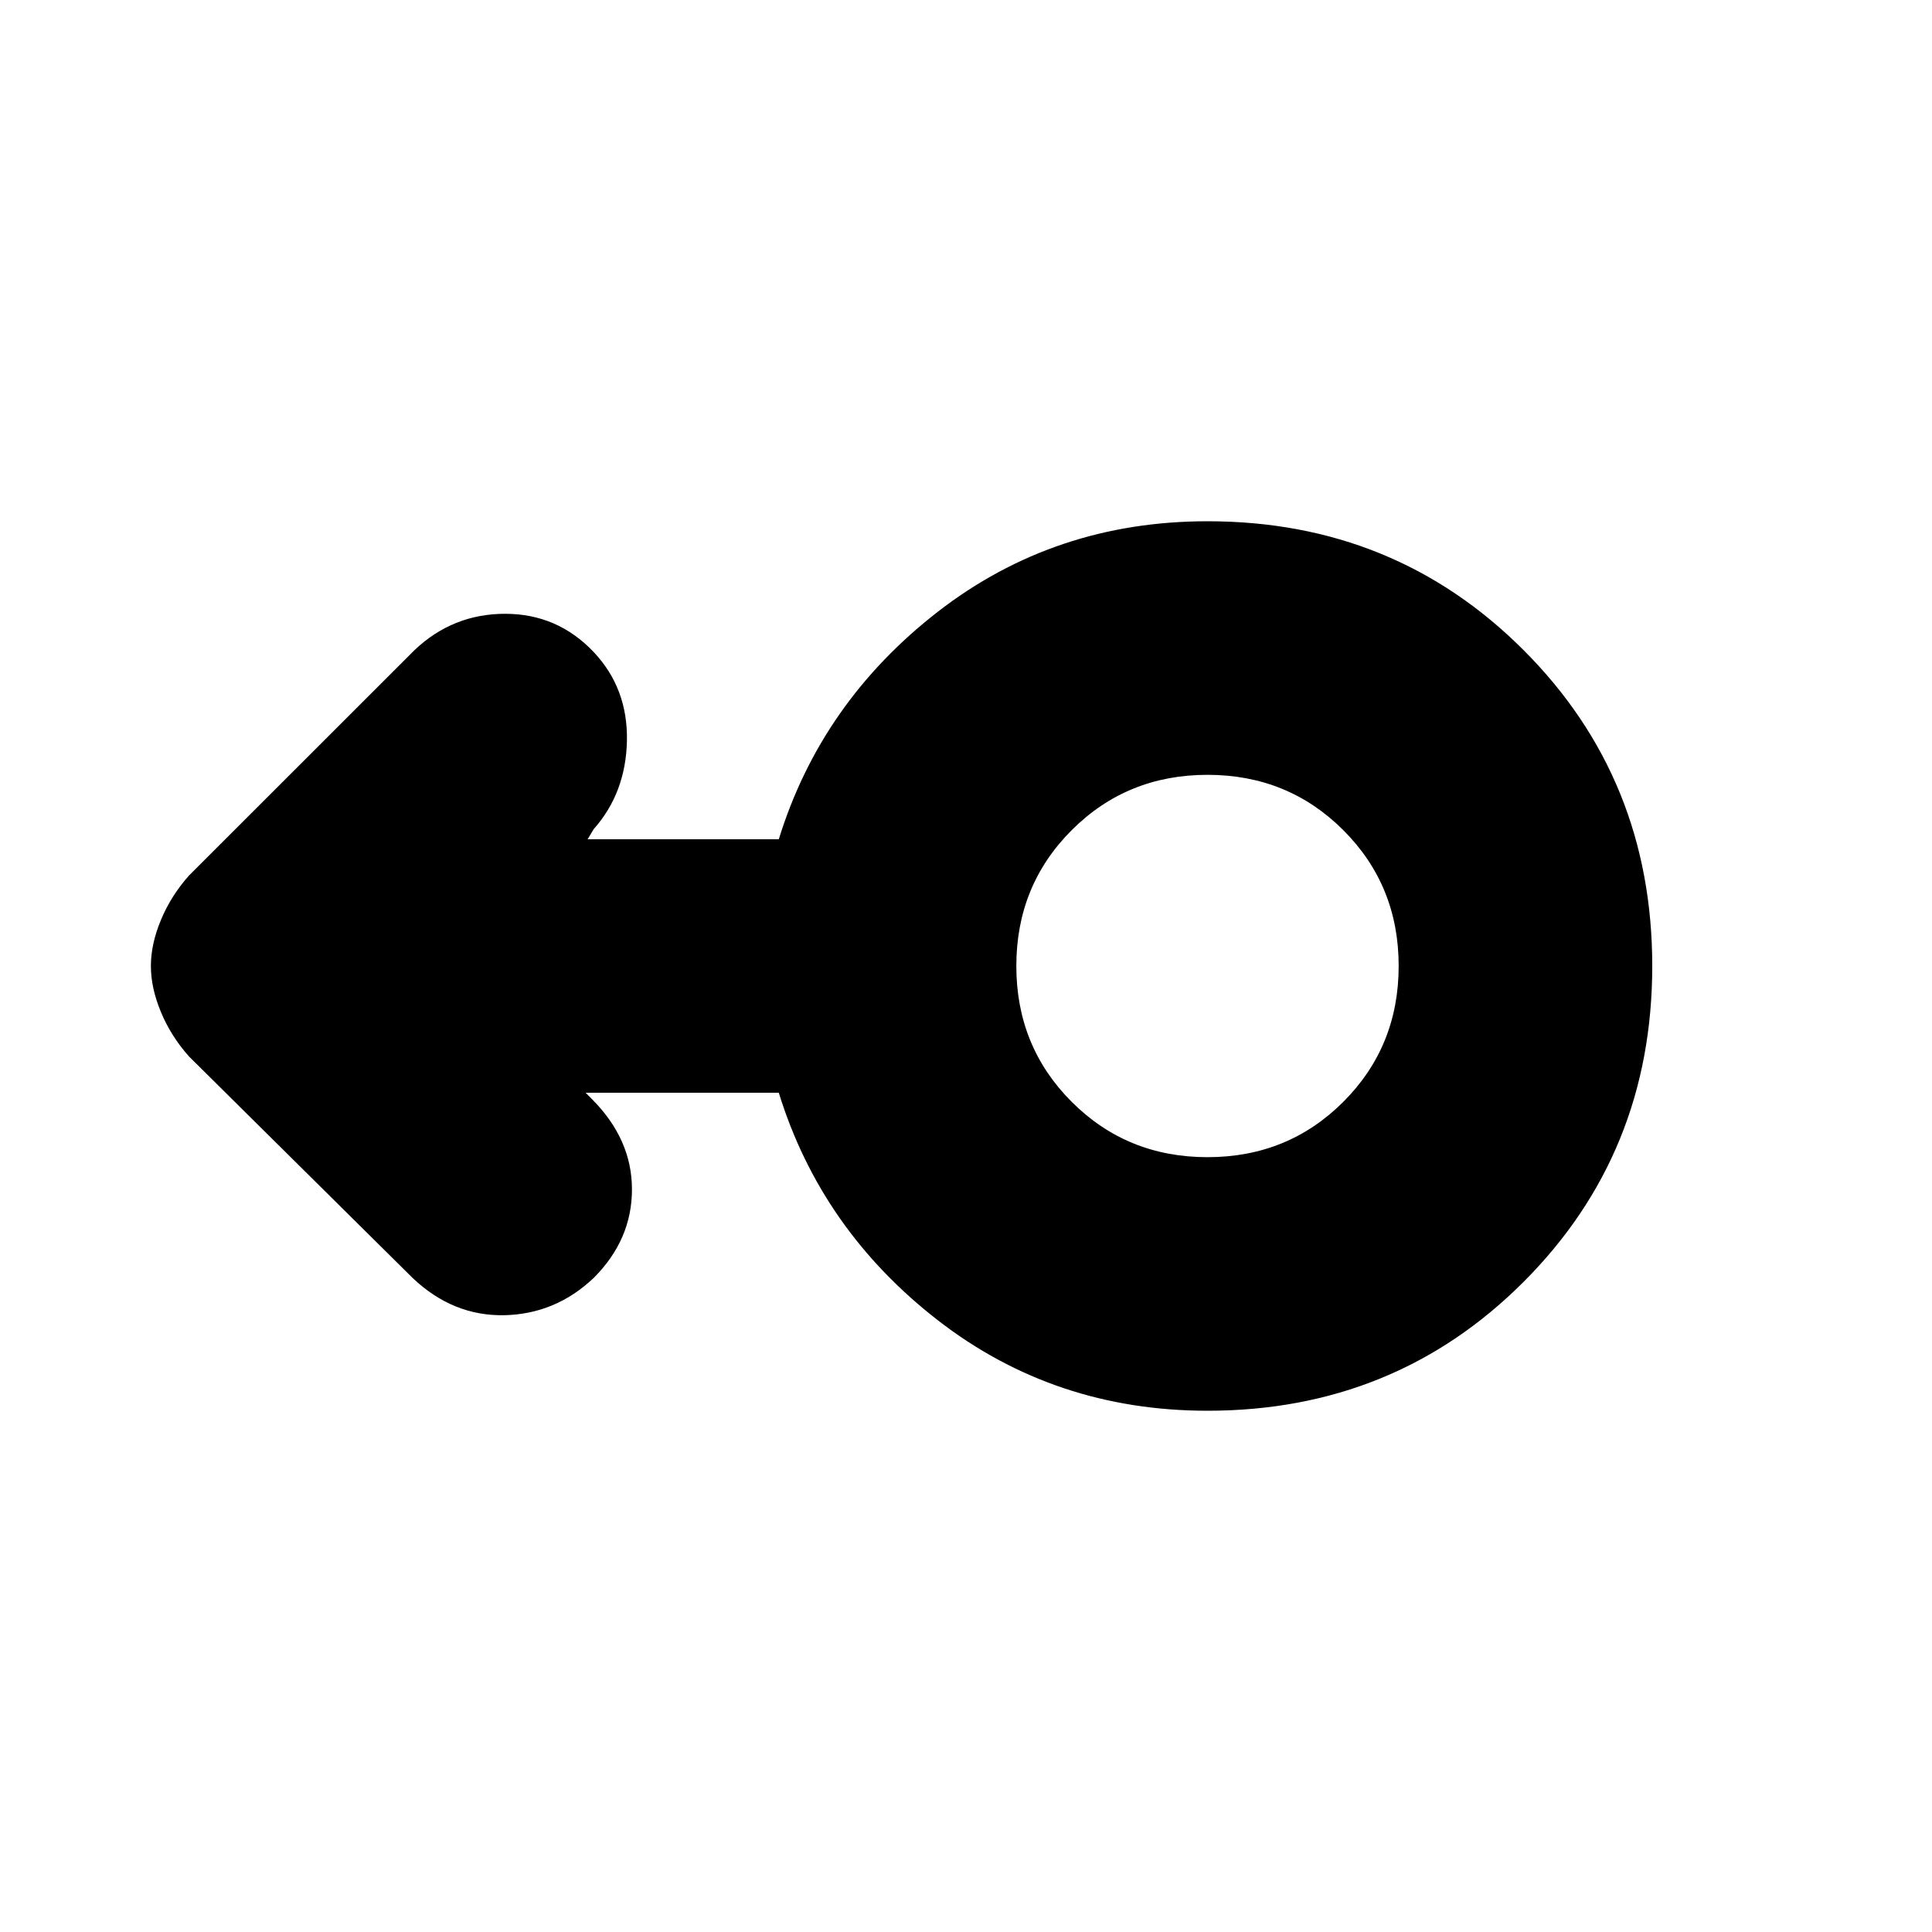 <svg xmlns="http://www.w3.org/2000/svg" height="20" width="20"><path d="M12.5 14.604q-1.583 0-2.792-.937-1.208-.938-1.646-2.355h-2l.063.063q.417.417.417.937 0 .521-.396.917-.396.375-.927.386-.531.01-.948-.386l-2.313-2.291q-.187-.209-.291-.459-.105-.25-.105-.479 0-.229.105-.479.104-.25.291-.459l2.334-2.333q.396-.375.937-.375.542 0 .917.396.354.375.344.917-.011.541-.344.916l-.063.105h1.979Q8.5 7.271 9.708 6.333q1.209-.937 2.792-.937 1.938 0 3.271 1.333T17.104 10q0 1.938-1.333 3.271T12.5 14.604Zm0-2.625q.833 0 1.406-.573T14.479 10q0-.833-.573-1.406T12.5 8.021q-.833 0-1.406.573T10.521 10q0 .833.573 1.406t1.406.573Zm0-1.979Z"/></svg>